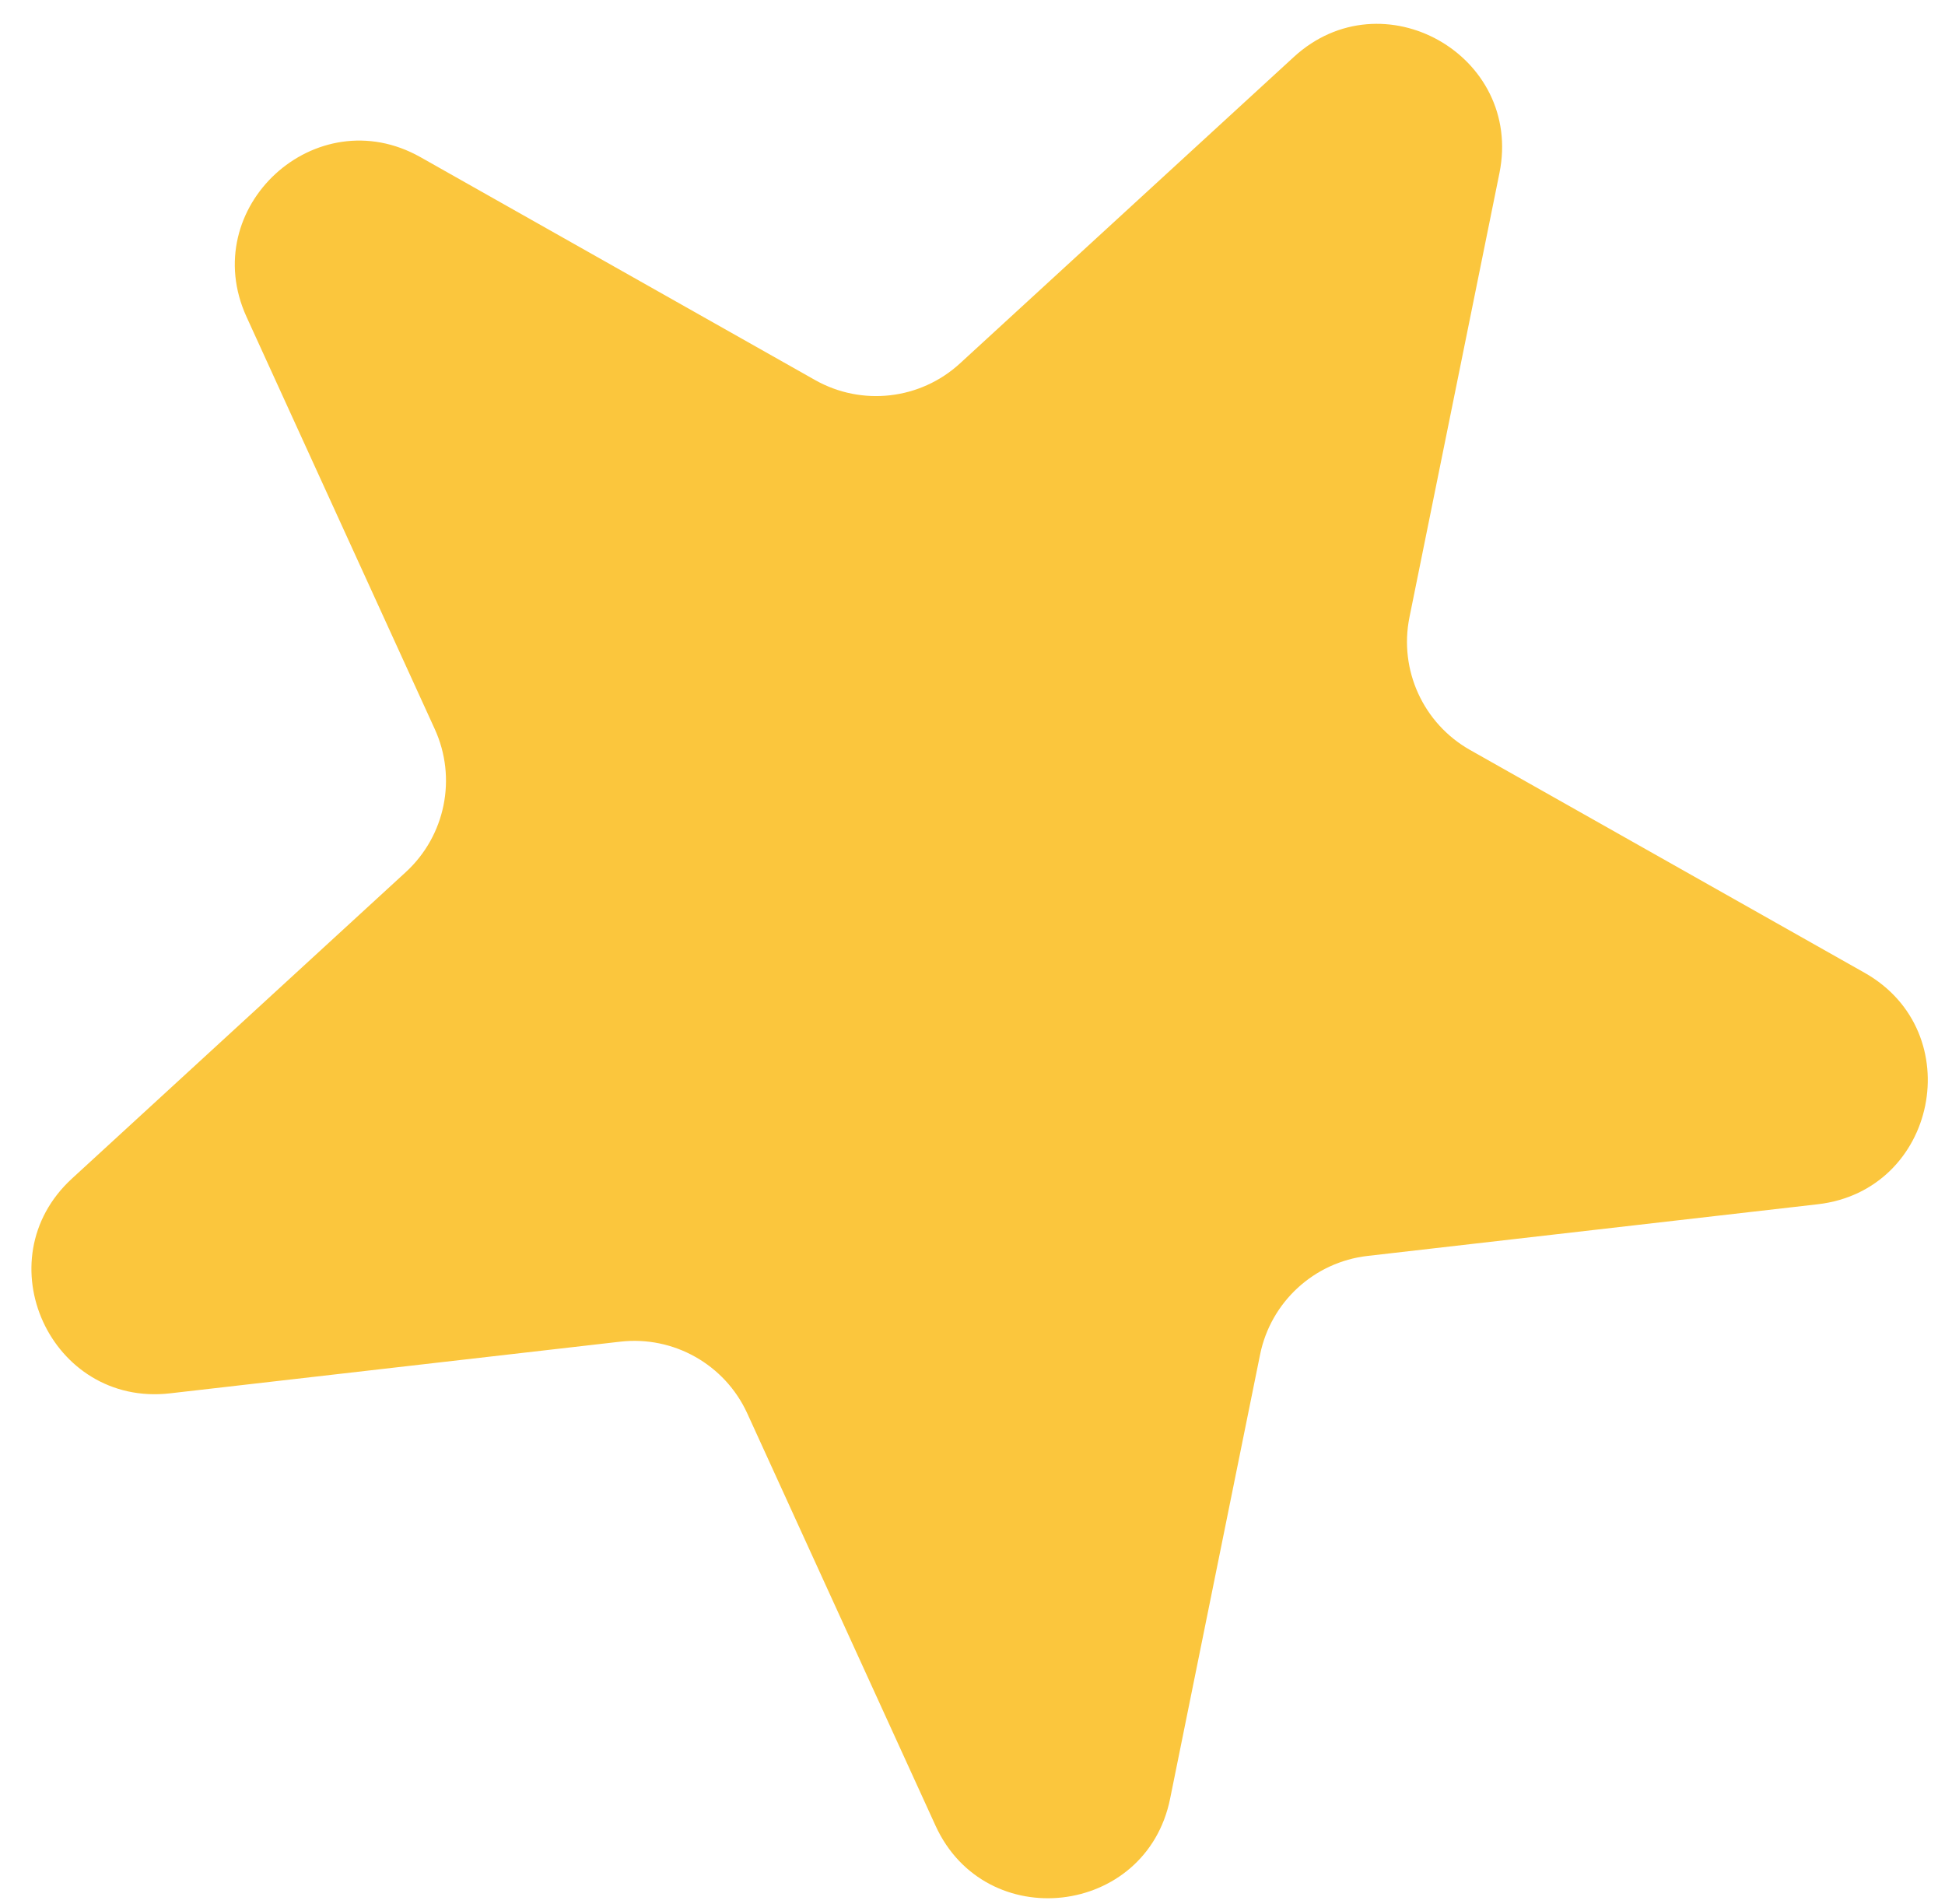 <svg width="47" height="46" viewBox="0 0 47 46" fill="none" xmlns="http://www.w3.org/2000/svg">
<path d="M31.264 1.377C33.405 -0.588 36.81 1.335 36.233 4.183L34.059 14.913C33.801 16.187 34.392 17.482 35.524 18.121L45.057 23.504C47.587 24.933 46.811 28.766 43.924 29.097L33.047 30.345C31.756 30.493 30.707 31.456 30.449 32.73L28.275 43.46C27.698 46.308 23.813 46.754 22.606 44.11L18.058 34.151C17.518 32.969 16.278 32.269 14.987 32.417L4.11 33.665C1.223 33.997 -0.401 30.44 1.74 28.475L9.805 21.072C10.763 20.193 11.046 18.798 10.506 17.616L5.958 7.657C4.75 5.013 7.631 2.369 10.162 3.798L19.695 9.182C20.826 9.821 22.241 9.659 23.198 8.78L31.264 1.377Z" fill="#FBC63D"/>
</svg>
